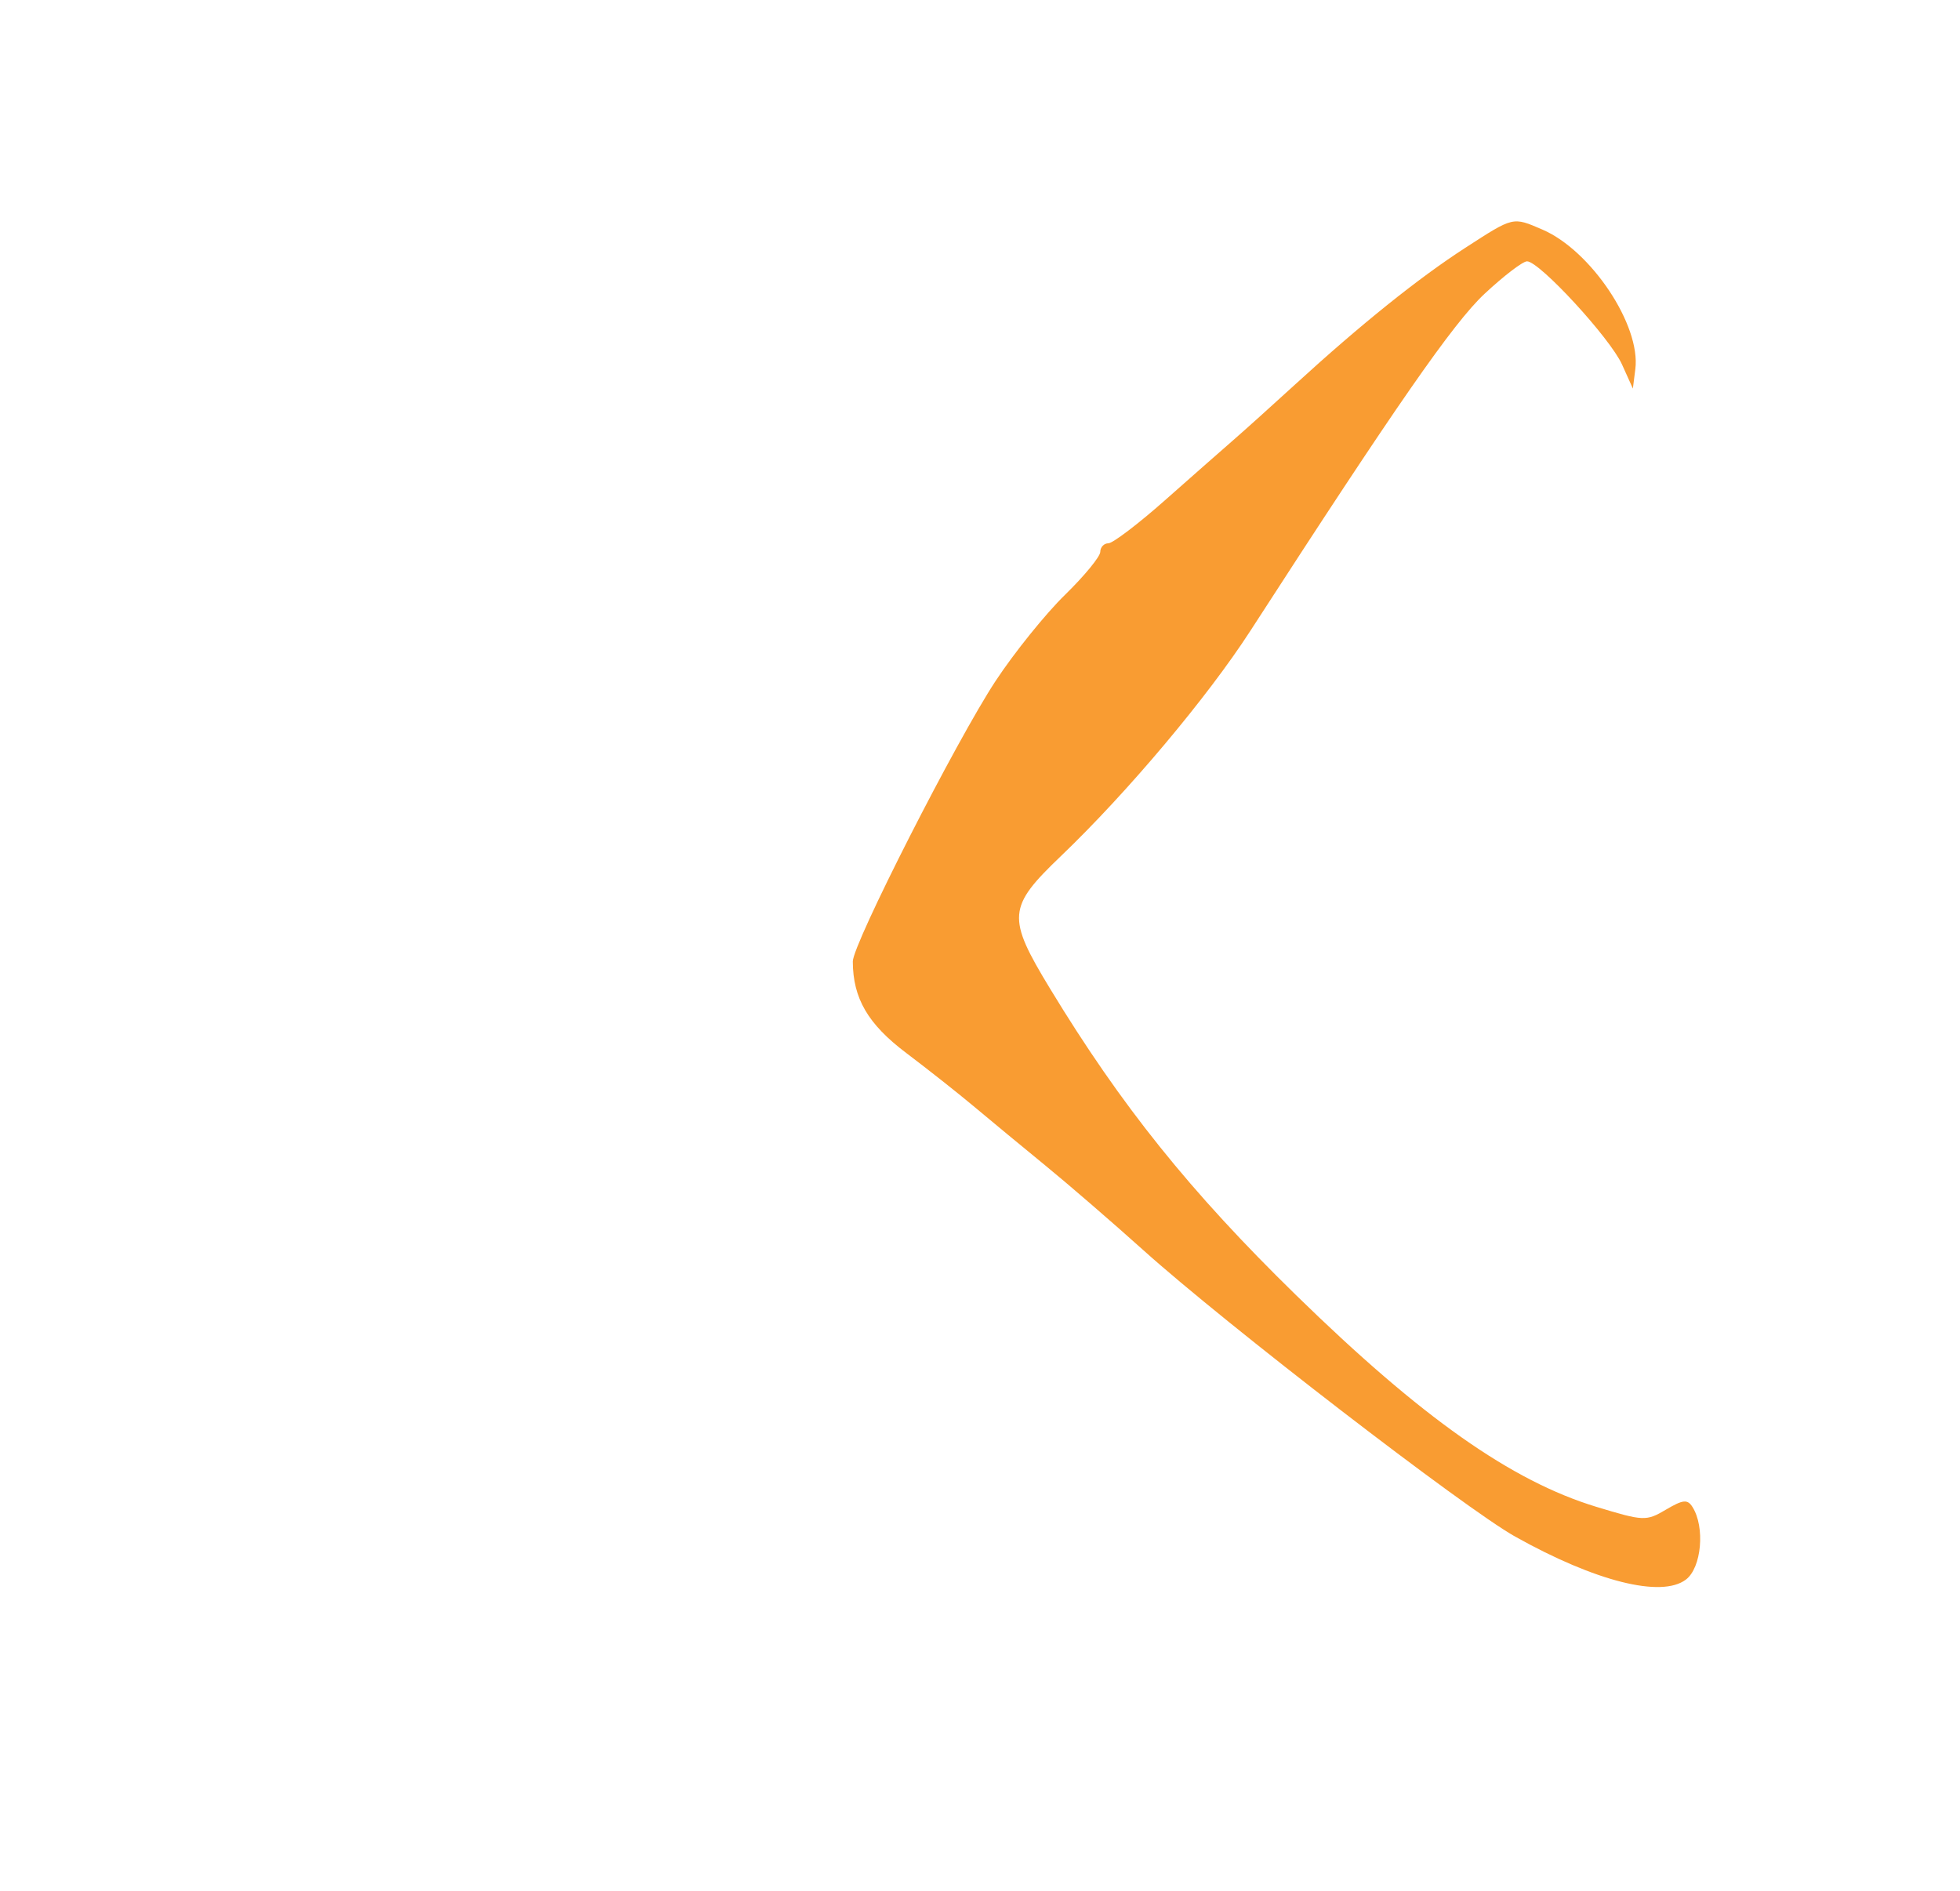 <svg xmlns="http://www.w3.org/2000/svg" width="285" height="275" viewBox="0 0 285 275" version="1.1"><path xmlns="http://www.w3.org/2000/svg" d="M 213.076 36.029 C 206.266 40.430, 197.899 47.149, 188.353 55.878 C 184.972 58.970, 180.911 62.625, 179.328 64 C 177.745 65.375, 173.272 69.313, 169.388 72.750 C 165.505 76.188, 161.804 79, 161.164 79 C 160.524 79, 159.995 79.563, 159.988 80.250 C 159.982 80.938, 157.672 83.750, 154.854 86.500 C 152.036 89.250, 147.503 94.875, 144.780 99 C 139.101 107.603, 123.997 137.269, 124.006 139.804 C 124.023 145.174, 126.203 148.911, 131.767 153.108 C 134.920 155.487, 139.394 159.023, 141.709 160.967 C 144.024 162.910, 148.670 166.750, 152.032 169.500 C 155.395 172.250, 161.784 177.771, 166.232 181.769 C 178.230 192.556, 213.012 219.350, 220.328 223.441 C 232.001 229.969, 241.600 232.382, 245.151 229.680 C 247.423 227.952, 247.953 222.053, 246.099 219.126 C 245.375 217.984, 244.726 218.049, 242.246 219.513 C 239.369 221.213, 239.013 221.199, 232.122 219.106 C 219.776 215.356, 206.676 206.121, 188.449 188.317 C 173.061 173.287, 163.013 160.766, 152.676 143.737 C 146.379 133.364, 146.498 131.915, 154.247 124.500 C 163.915 115.250, 175.557 101.409, 181.822 91.716 C 202.989 58.971, 211.329 46.966, 215.845 42.742 C 218.633 40.134, 221.422 38, 222.044 38 C 223.848 38, 234.125 49.161, 235.855 53 L 237.433 56.500 237.791 53.665 C 238.596 47.294, 231.357 36.426, 224.282 33.384 C 219.932 31.513, 220.138 31.465, 213.076 36.029" stroke="none" fill="#f99c32" fill-rule="evenodd"/></svg>